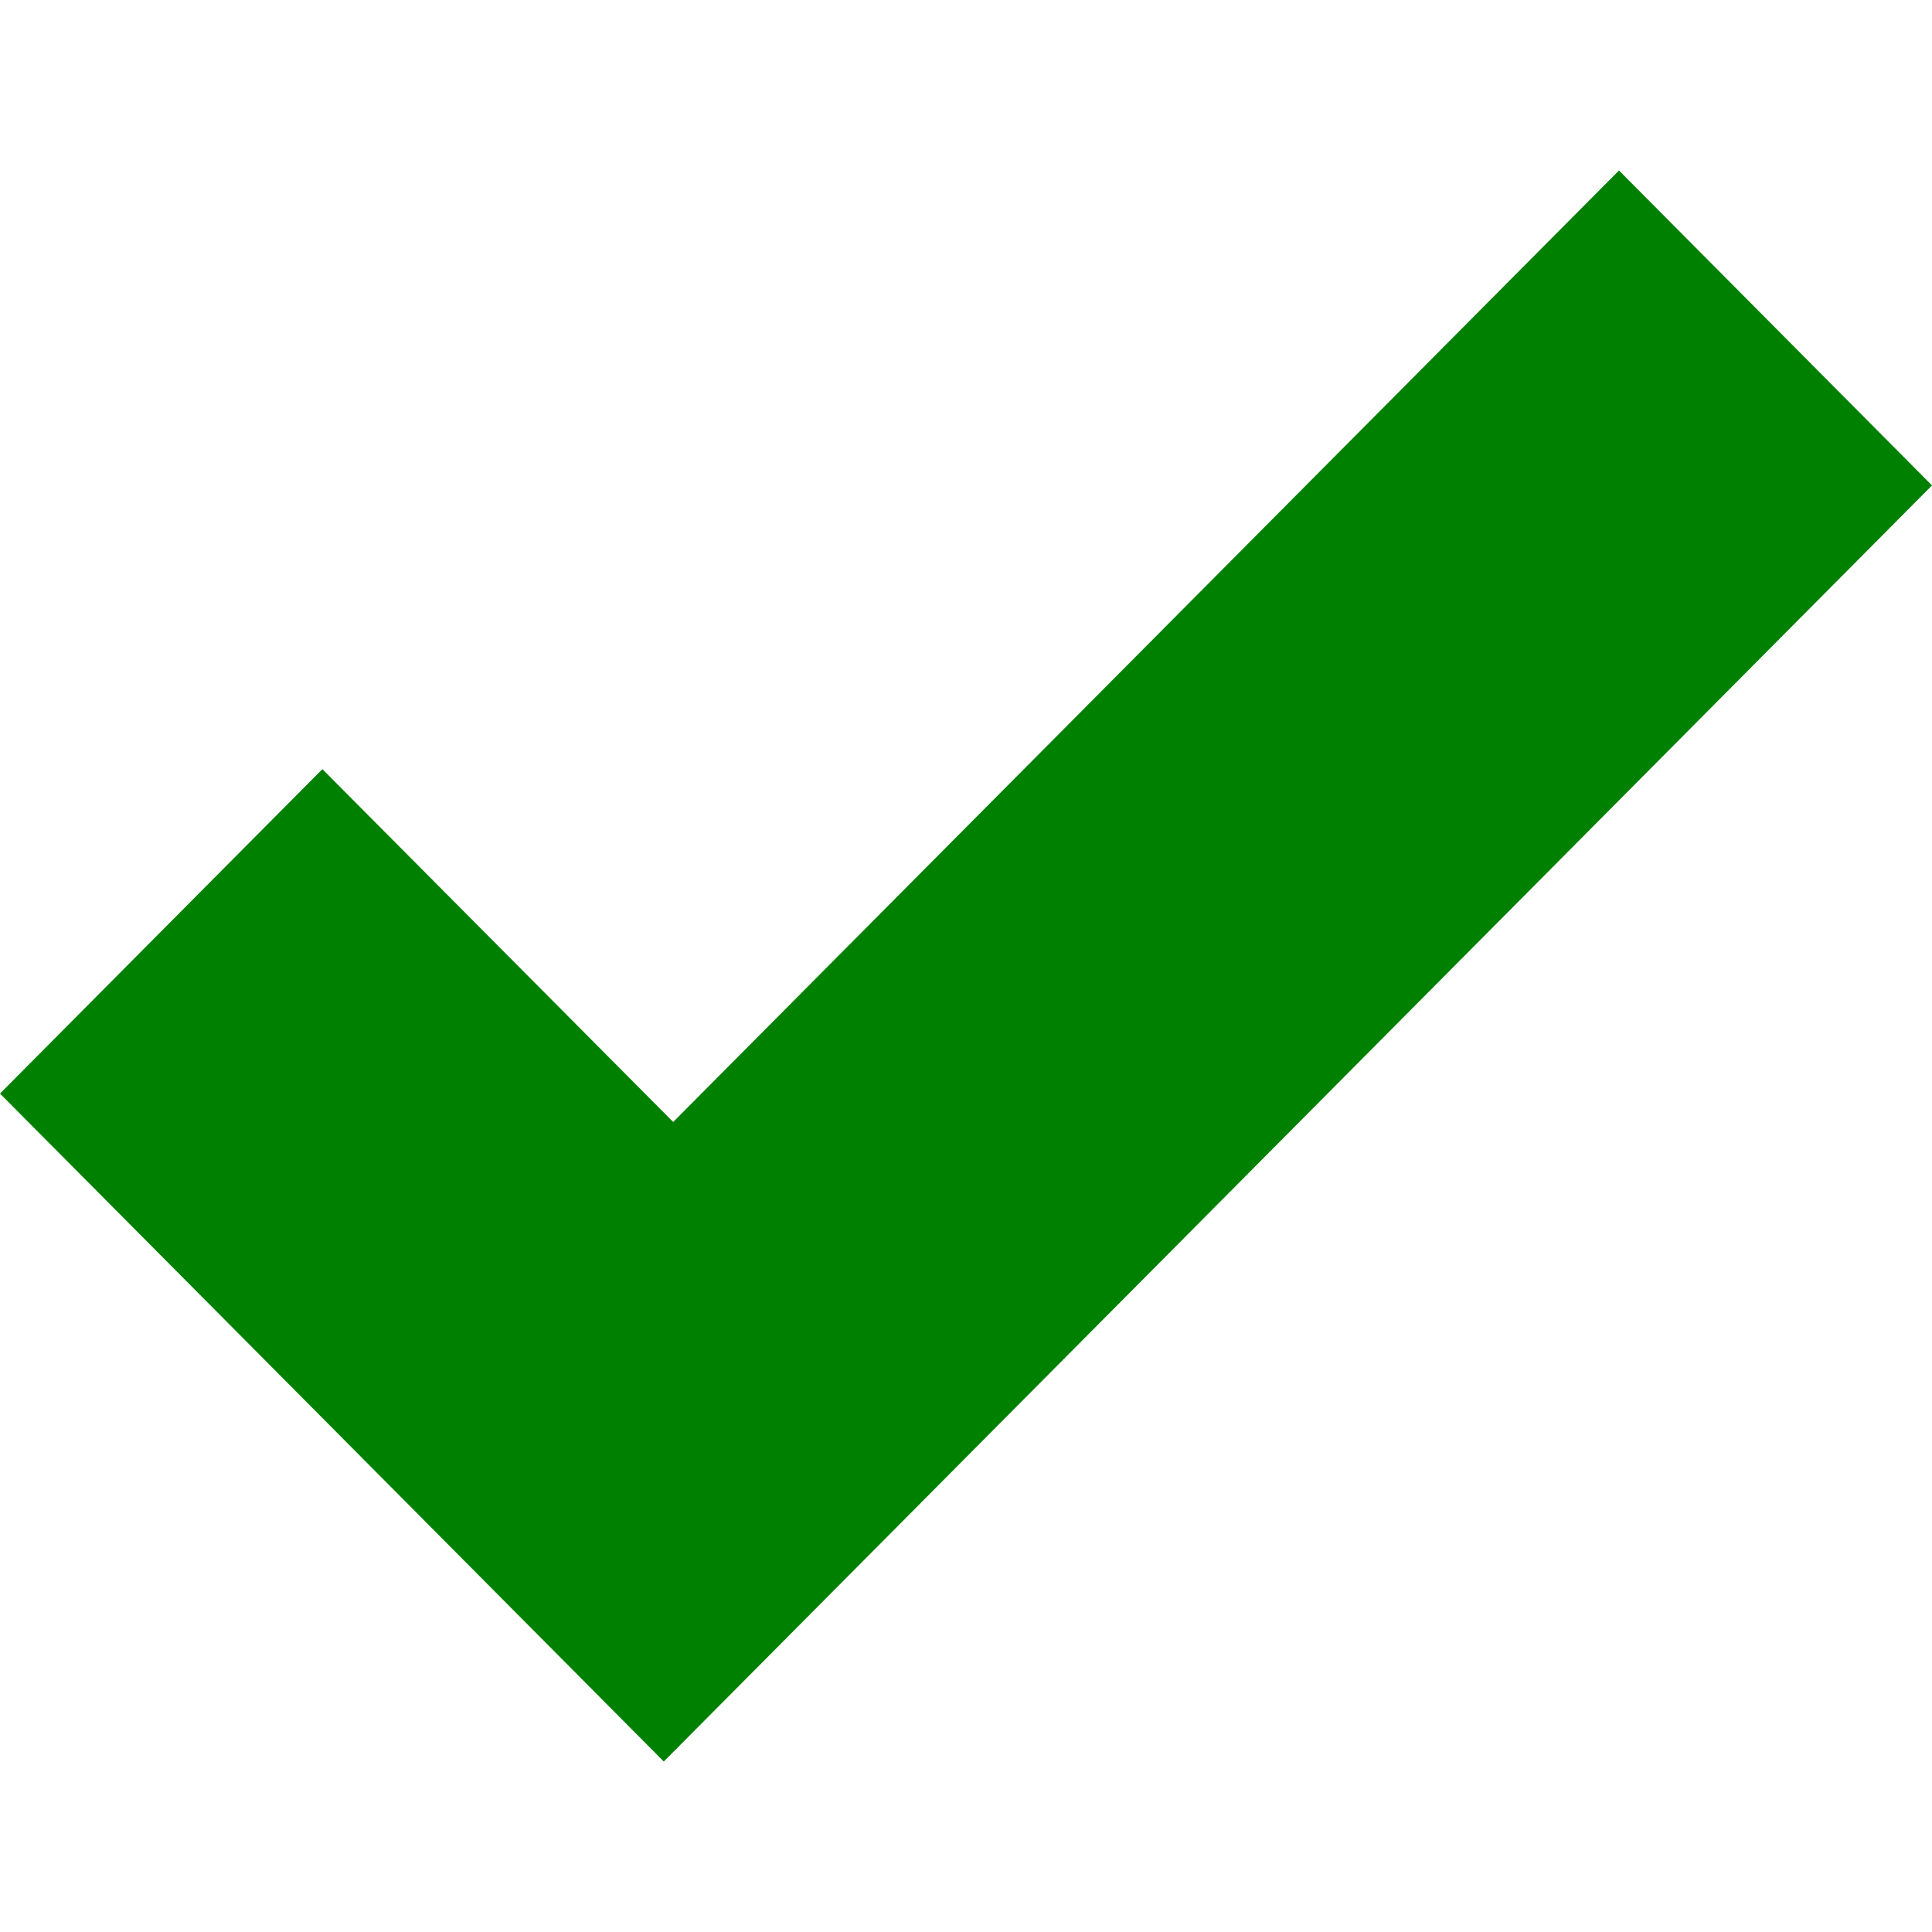 <?xml version="1.0" encoding="UTF-8" standalone="no"?>
<svg
   xmlns:dc="http://purl.org/dc/elements/1.1/"
   xmlns:cc="http://creativecommons.org/ns#"
   xmlns:rdf="http://www.w3.org/1999/02/22-rdf-syntax-ns#"
   xmlns:svg="http://www.w3.org/2000/svg"
   xmlns="http://www.w3.org/2000/svg"
   xmlns:sodipodi="http://sodipodi.sourceforge.net/DTD/sodipodi-0.dtd"
   xmlns:inkscape="http://www.inkscape.org/namespaces/inkscape"
   version="1.1"
   x="0px"
   y="0px"
   width="85"
   height="85"
   viewBox="0 0 85 85"
   enable-background="new 0 0 100 100"
   xml:space="preserve"
   id="svg2"
   inkscape:version="0.48.3.1 r9886"
   sodipodi:docname="checkmark.svg"
   inkscape:export-filename="E:\workspace\car.ioMockup\res\drawable\checkmark.png"
   inkscape:export-xdpi="90"
   inkscape:export-ydpi="90"><defs
   id="defs10" /><sodipodi:namedview
   pagecolor="#ffffff"
   bordercolor="#666666"
   borderopacity="1"
   objecttolerance="10"
   gridtolerance="10"
   guidetolerance="10"
   inkscape:pageopacity="0"
   inkscape:pageshadow="2"
   inkscape:window-width="1920"
   inkscape:window-height="1177"
   id="namedview8"
   showgrid="false"
   inkscape:zoom="3.337544"
   inkscape:cx="29.400047"
   inkscape:cy="40.797998"
   inkscape:window-x="-8"
   inkscape:window-y="-8"
   inkscape:window-maximized="1"
   inkscape:current-layer="svg2" />
<g
   id="Captions"
   transform="translate(0,-15)">
</g>
<g
   id="Your_Icon"
   style="fill:#008000"
   transform="matrix(1.25,0,0,1.25,-20,-21.25)">
	<path
   clip-rule="evenodd"
   d="M 39.363,79 16,55.49 27.347,44.071 39.694,56.49 72.983,23 84,34.085 39.363,79 z"
   id="path6"
   style="fill:#008000;fill-rule:evenodd"
   inkscape:connector-curvature="0" />
</g>
</svg>